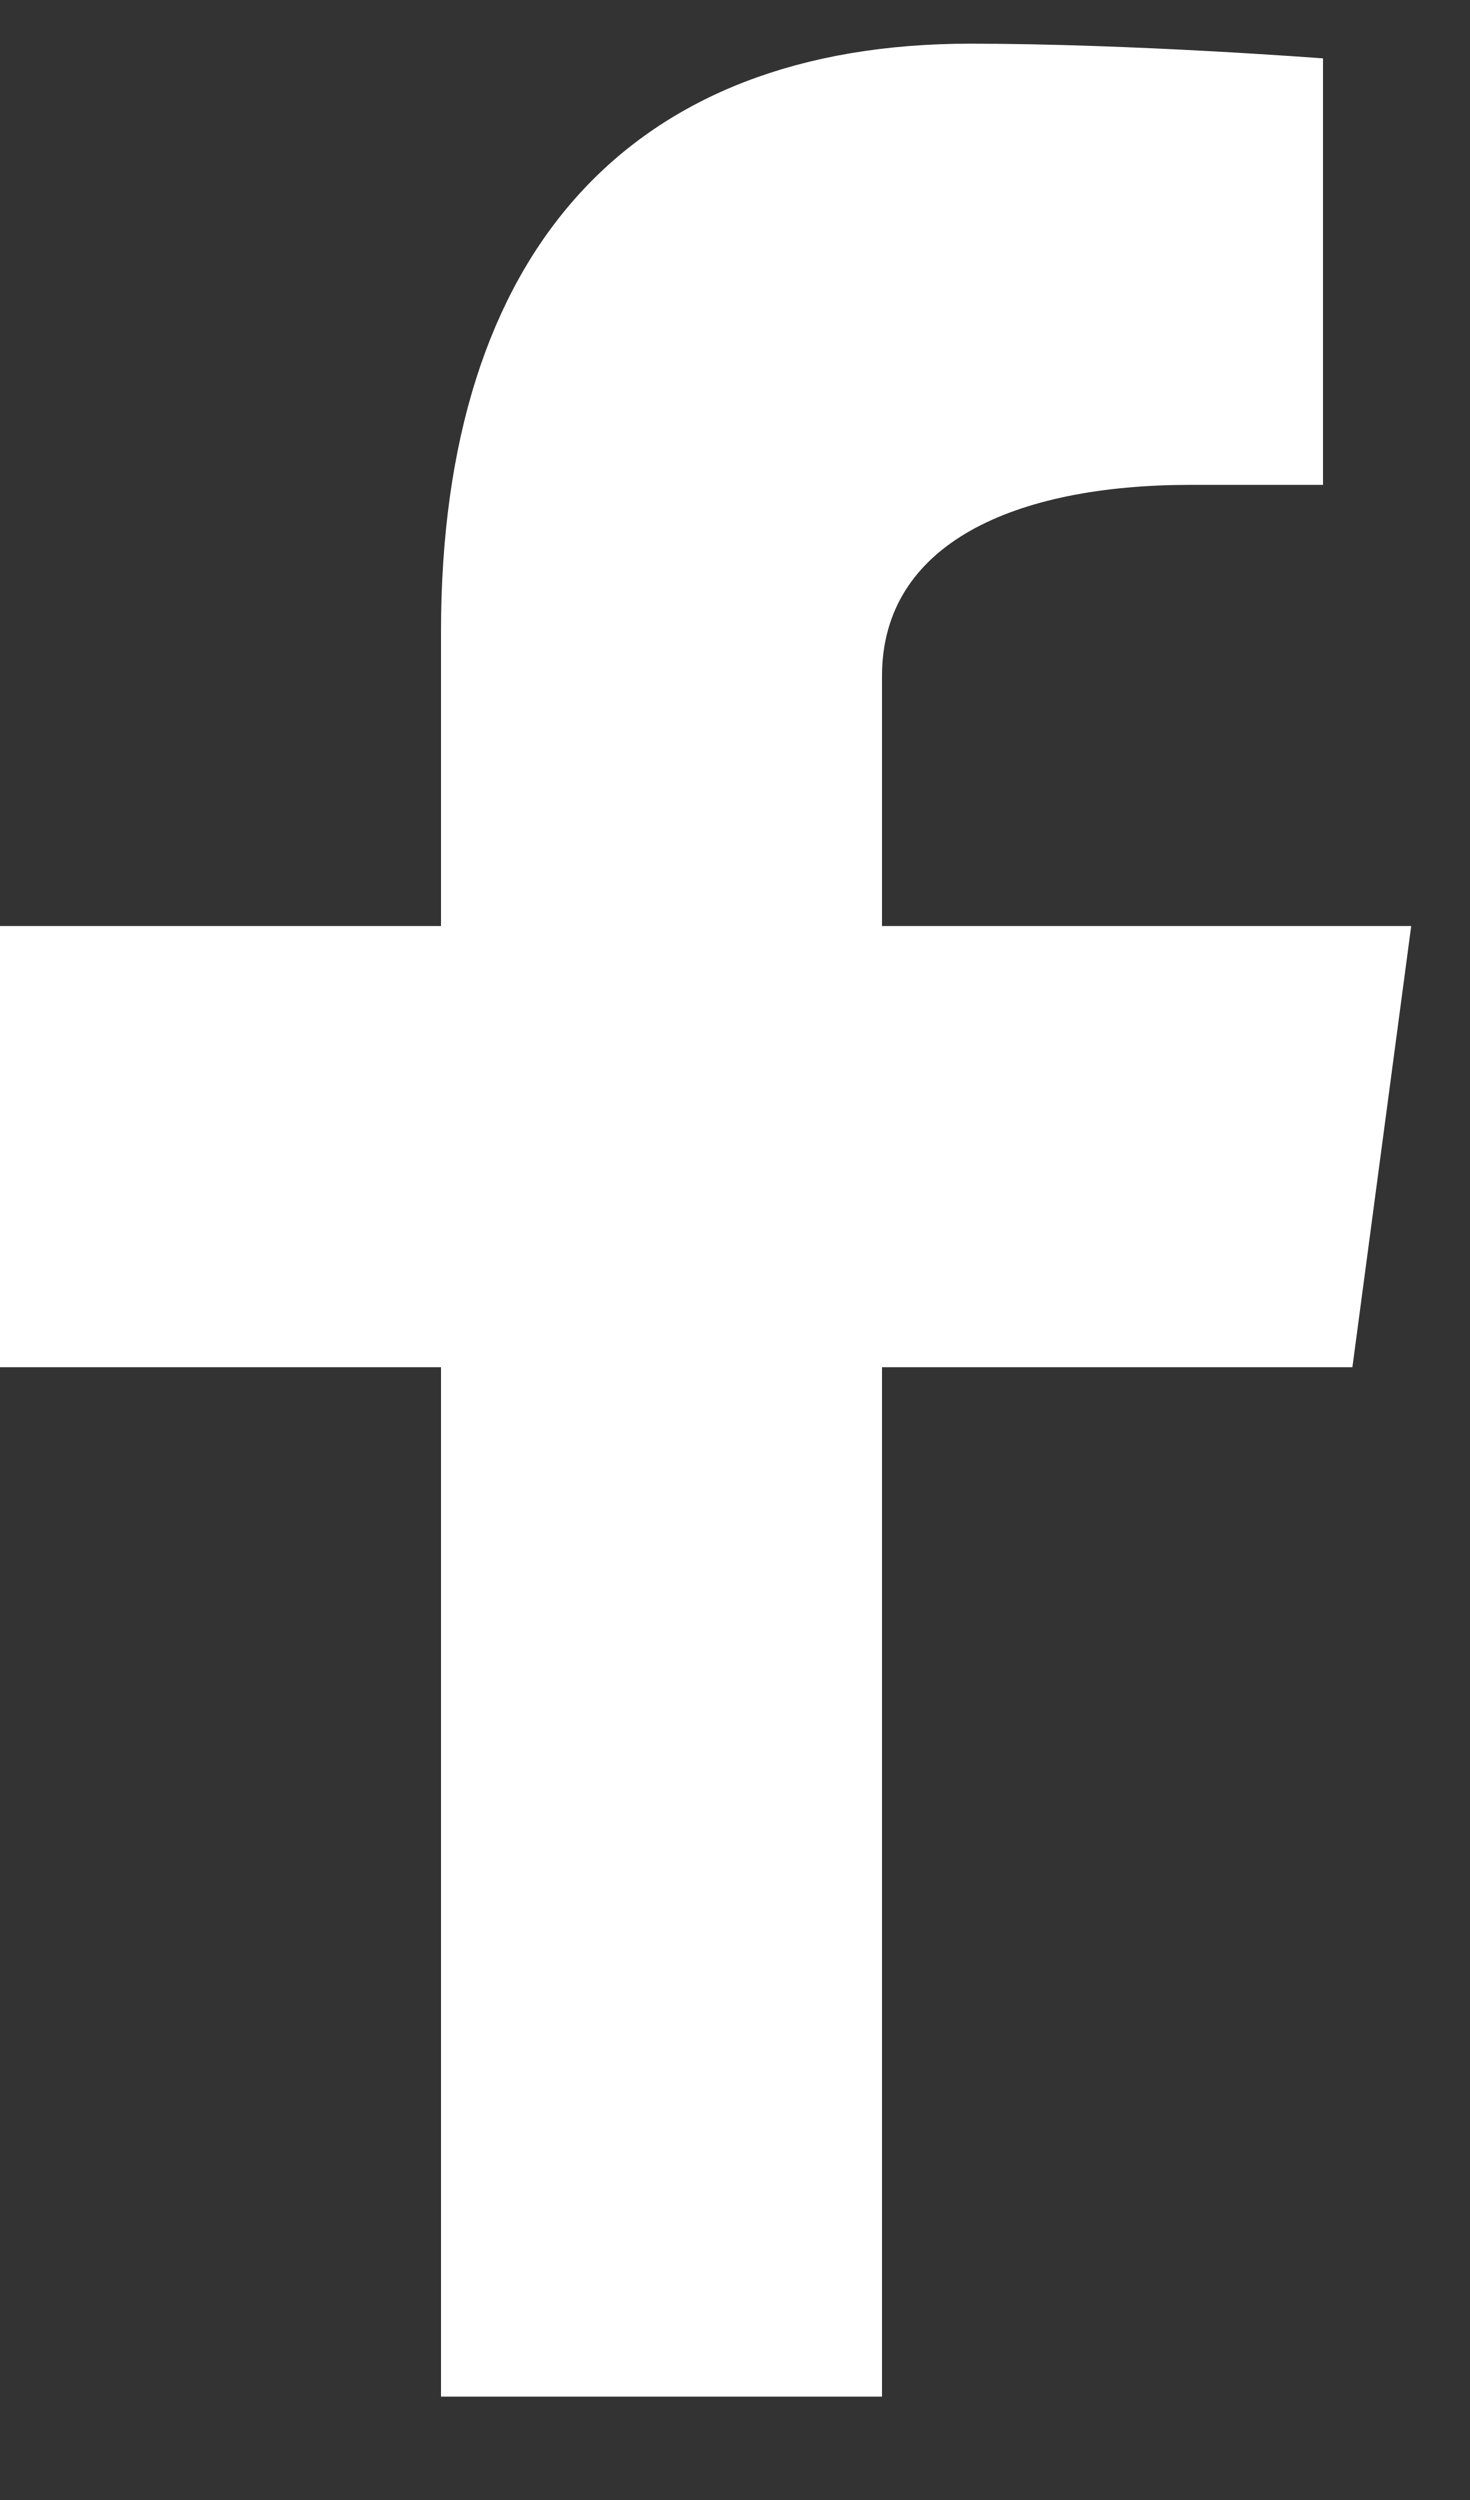 <svg width="10" height="17" viewBox="0 0 10 17" fill="none" xmlns="http://www.w3.org/2000/svg">
<rect x="0" y="0" width="10" height="17" fill="#333333" stroke="none"/>
<path d="M9.2 9.297L9.6 6.297H6V4.597C6 3.697 6.9 3.297 8.1 3.297H9V0.397C9 0.397 7.7 0.297 6.6 0.297C4.3 0.297 3 1.697 3 4.297V6.297H0V9.297H3V16.297H6V9.297H9.2Z" fill="white"/>
</svg>
